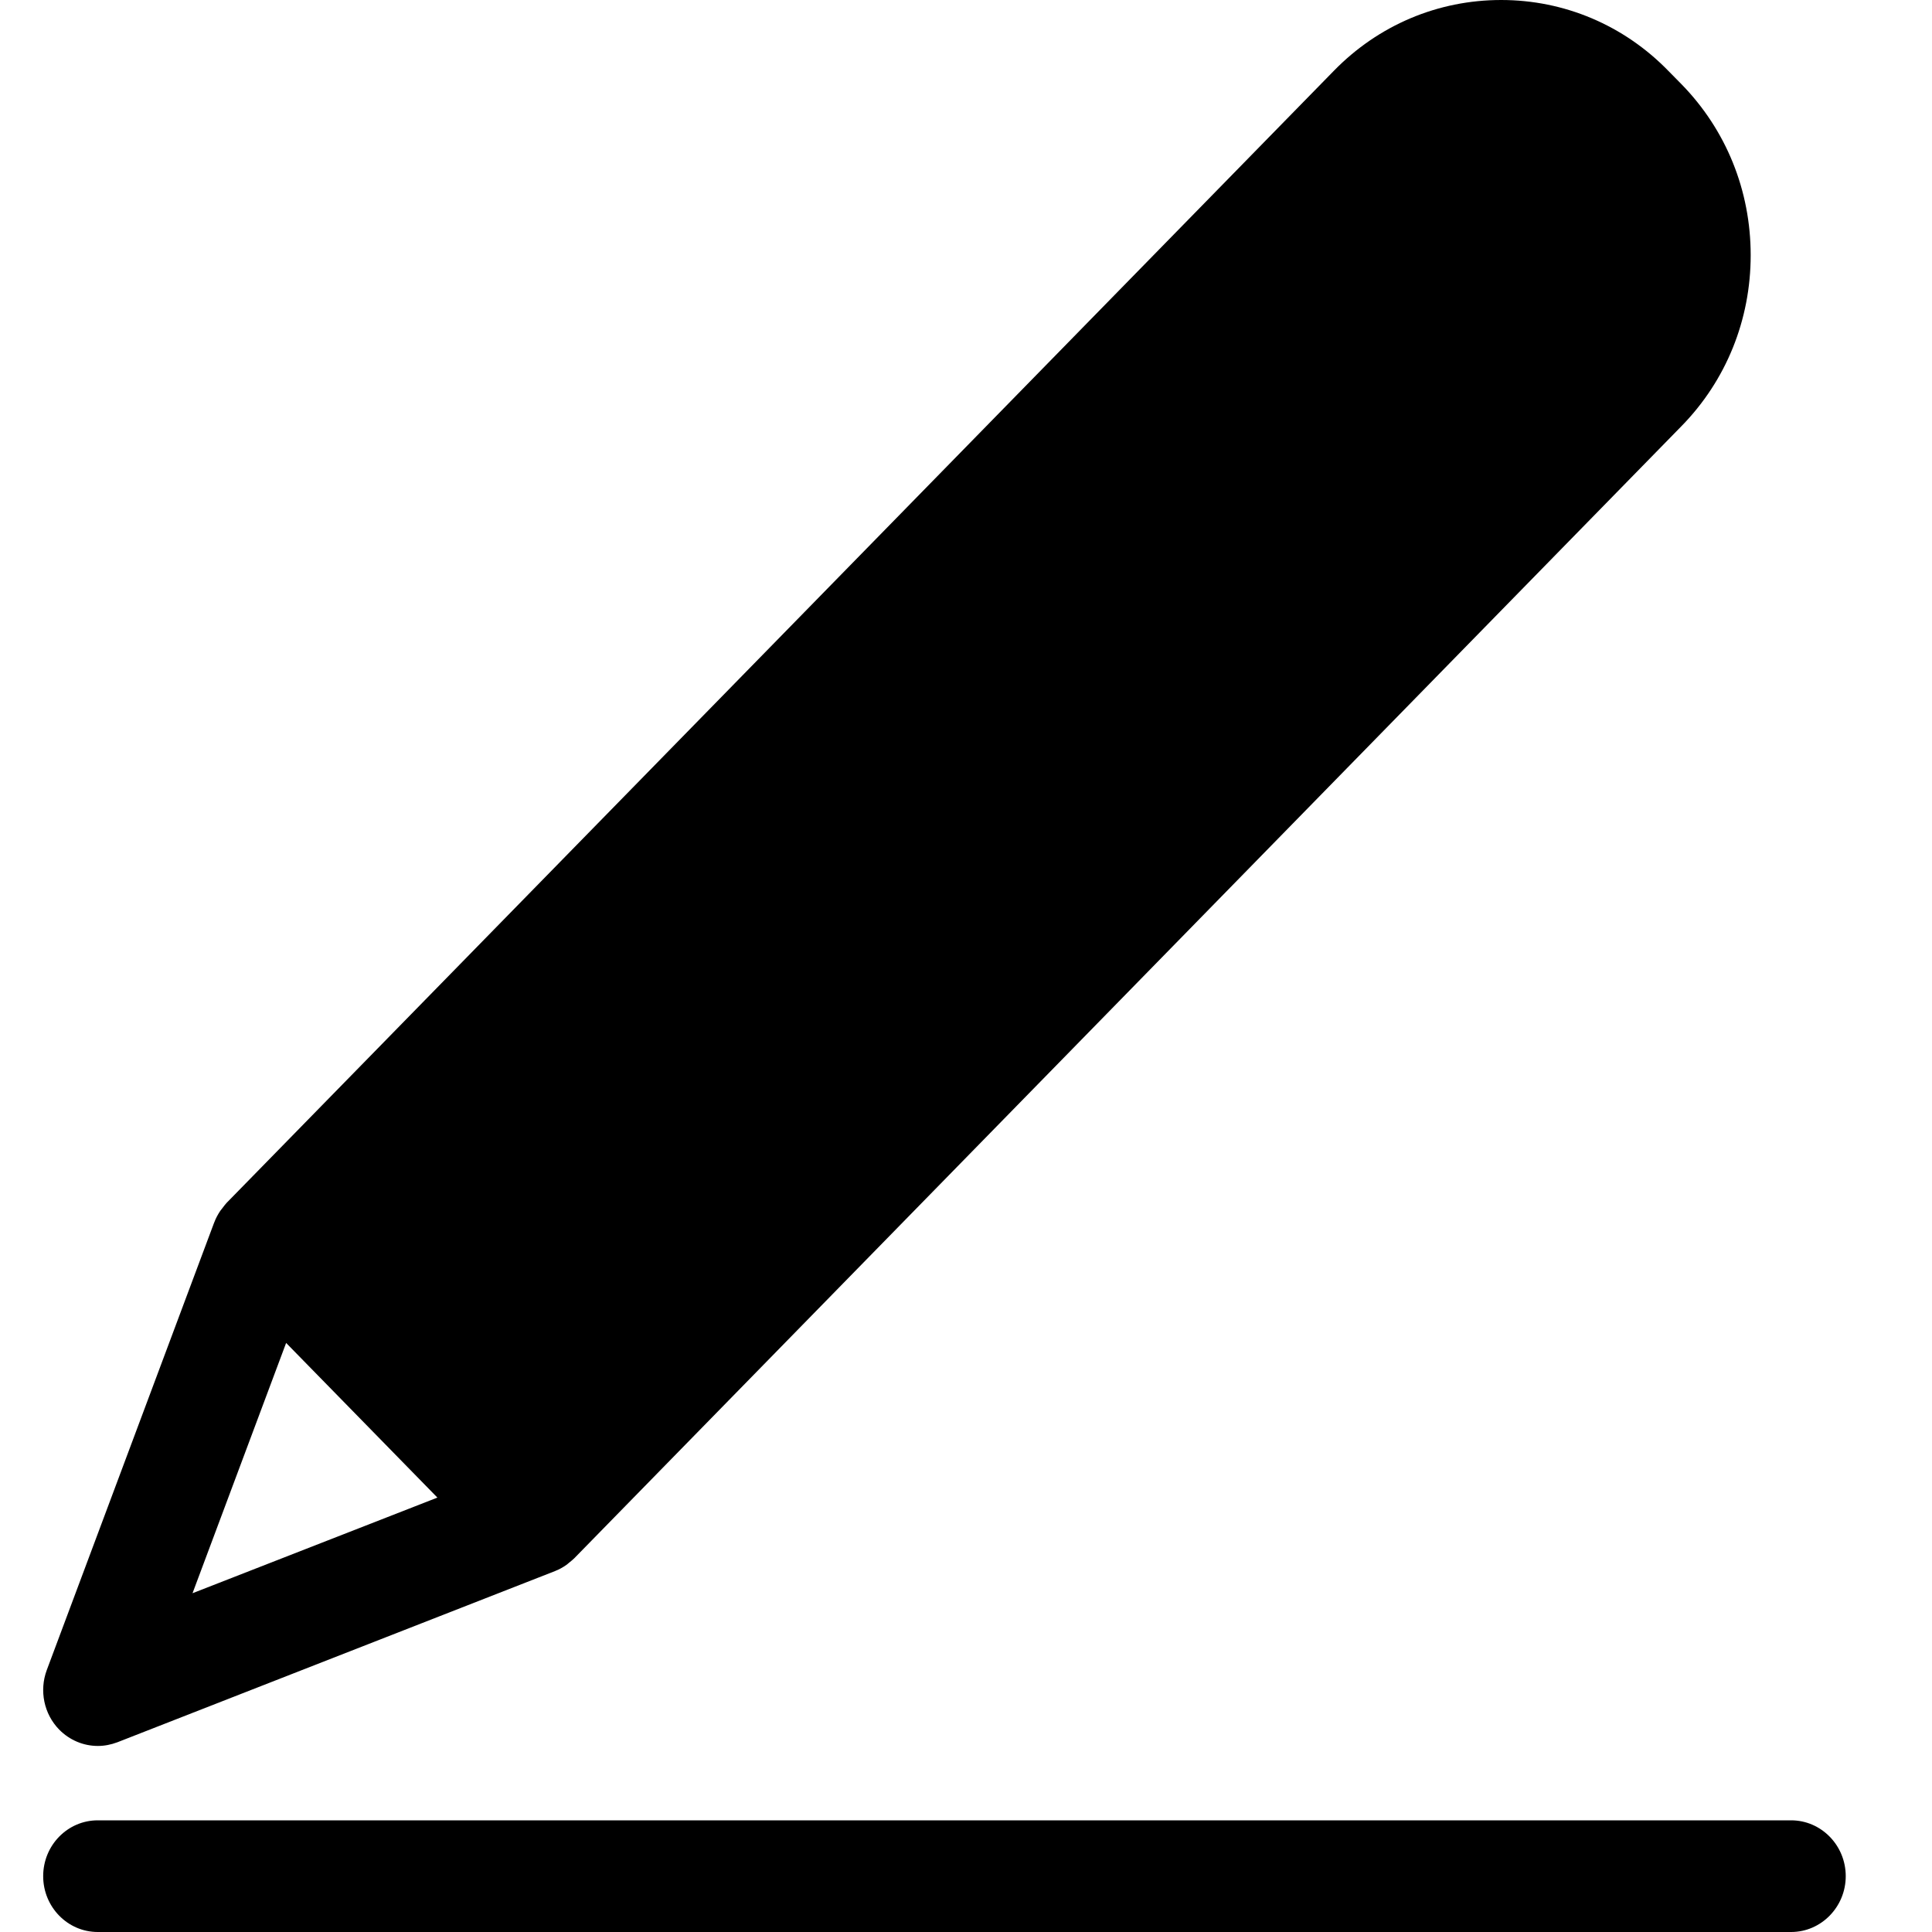 <svg width="20" height="20" viewBox="0 0 20 20" fill="none" xmlns="http://www.w3.org/2000/svg">
<path d="M1.993 16.493L2.962 13.902L4.528 15.503L1.993 16.493ZM17.405 0.87L17.271 0.734C16.81 0.26 16.193 0 15.54 0C14.885 0 14.269 0.26 13.807 0.734L2.345 12.453C2.329 12.47 2.316 12.489 2.302 12.507C2.295 12.516 2.287 12.525 2.28 12.535C2.255 12.573 2.234 12.611 2.219 12.652C2.218 12.653 2.217 12.655 2.217 12.656L0.484 17.289C0.405 17.502 0.455 17.743 0.612 17.904C0.721 18.015 0.865 18.074 1.013 18.074C1.081 18.074 1.148 18.061 1.215 18.036L5.745 16.264C5.747 16.264 5.748 16.263 5.749 16.262C5.789 16.247 5.827 16.225 5.863 16.2C5.874 16.193 5.882 16.184 5.891 16.177C5.909 16.162 5.927 16.149 5.943 16.133L17.405 4.413C17.869 3.94 18.123 3.311 18.123 2.642C18.123 1.972 17.869 1.344 17.405 0.87Z" fill="black"/>
<path d="M18.542 20H1.012C0.7 20 0.447 19.741 0.447 19.422C0.447 19.102 0.7 18.844 1.012 18.844H18.542C18.852 18.844 19.107 19.102 19.107 19.422C19.107 19.741 18.852 20 18.542 20Z" fill="black"/>
</svg>

